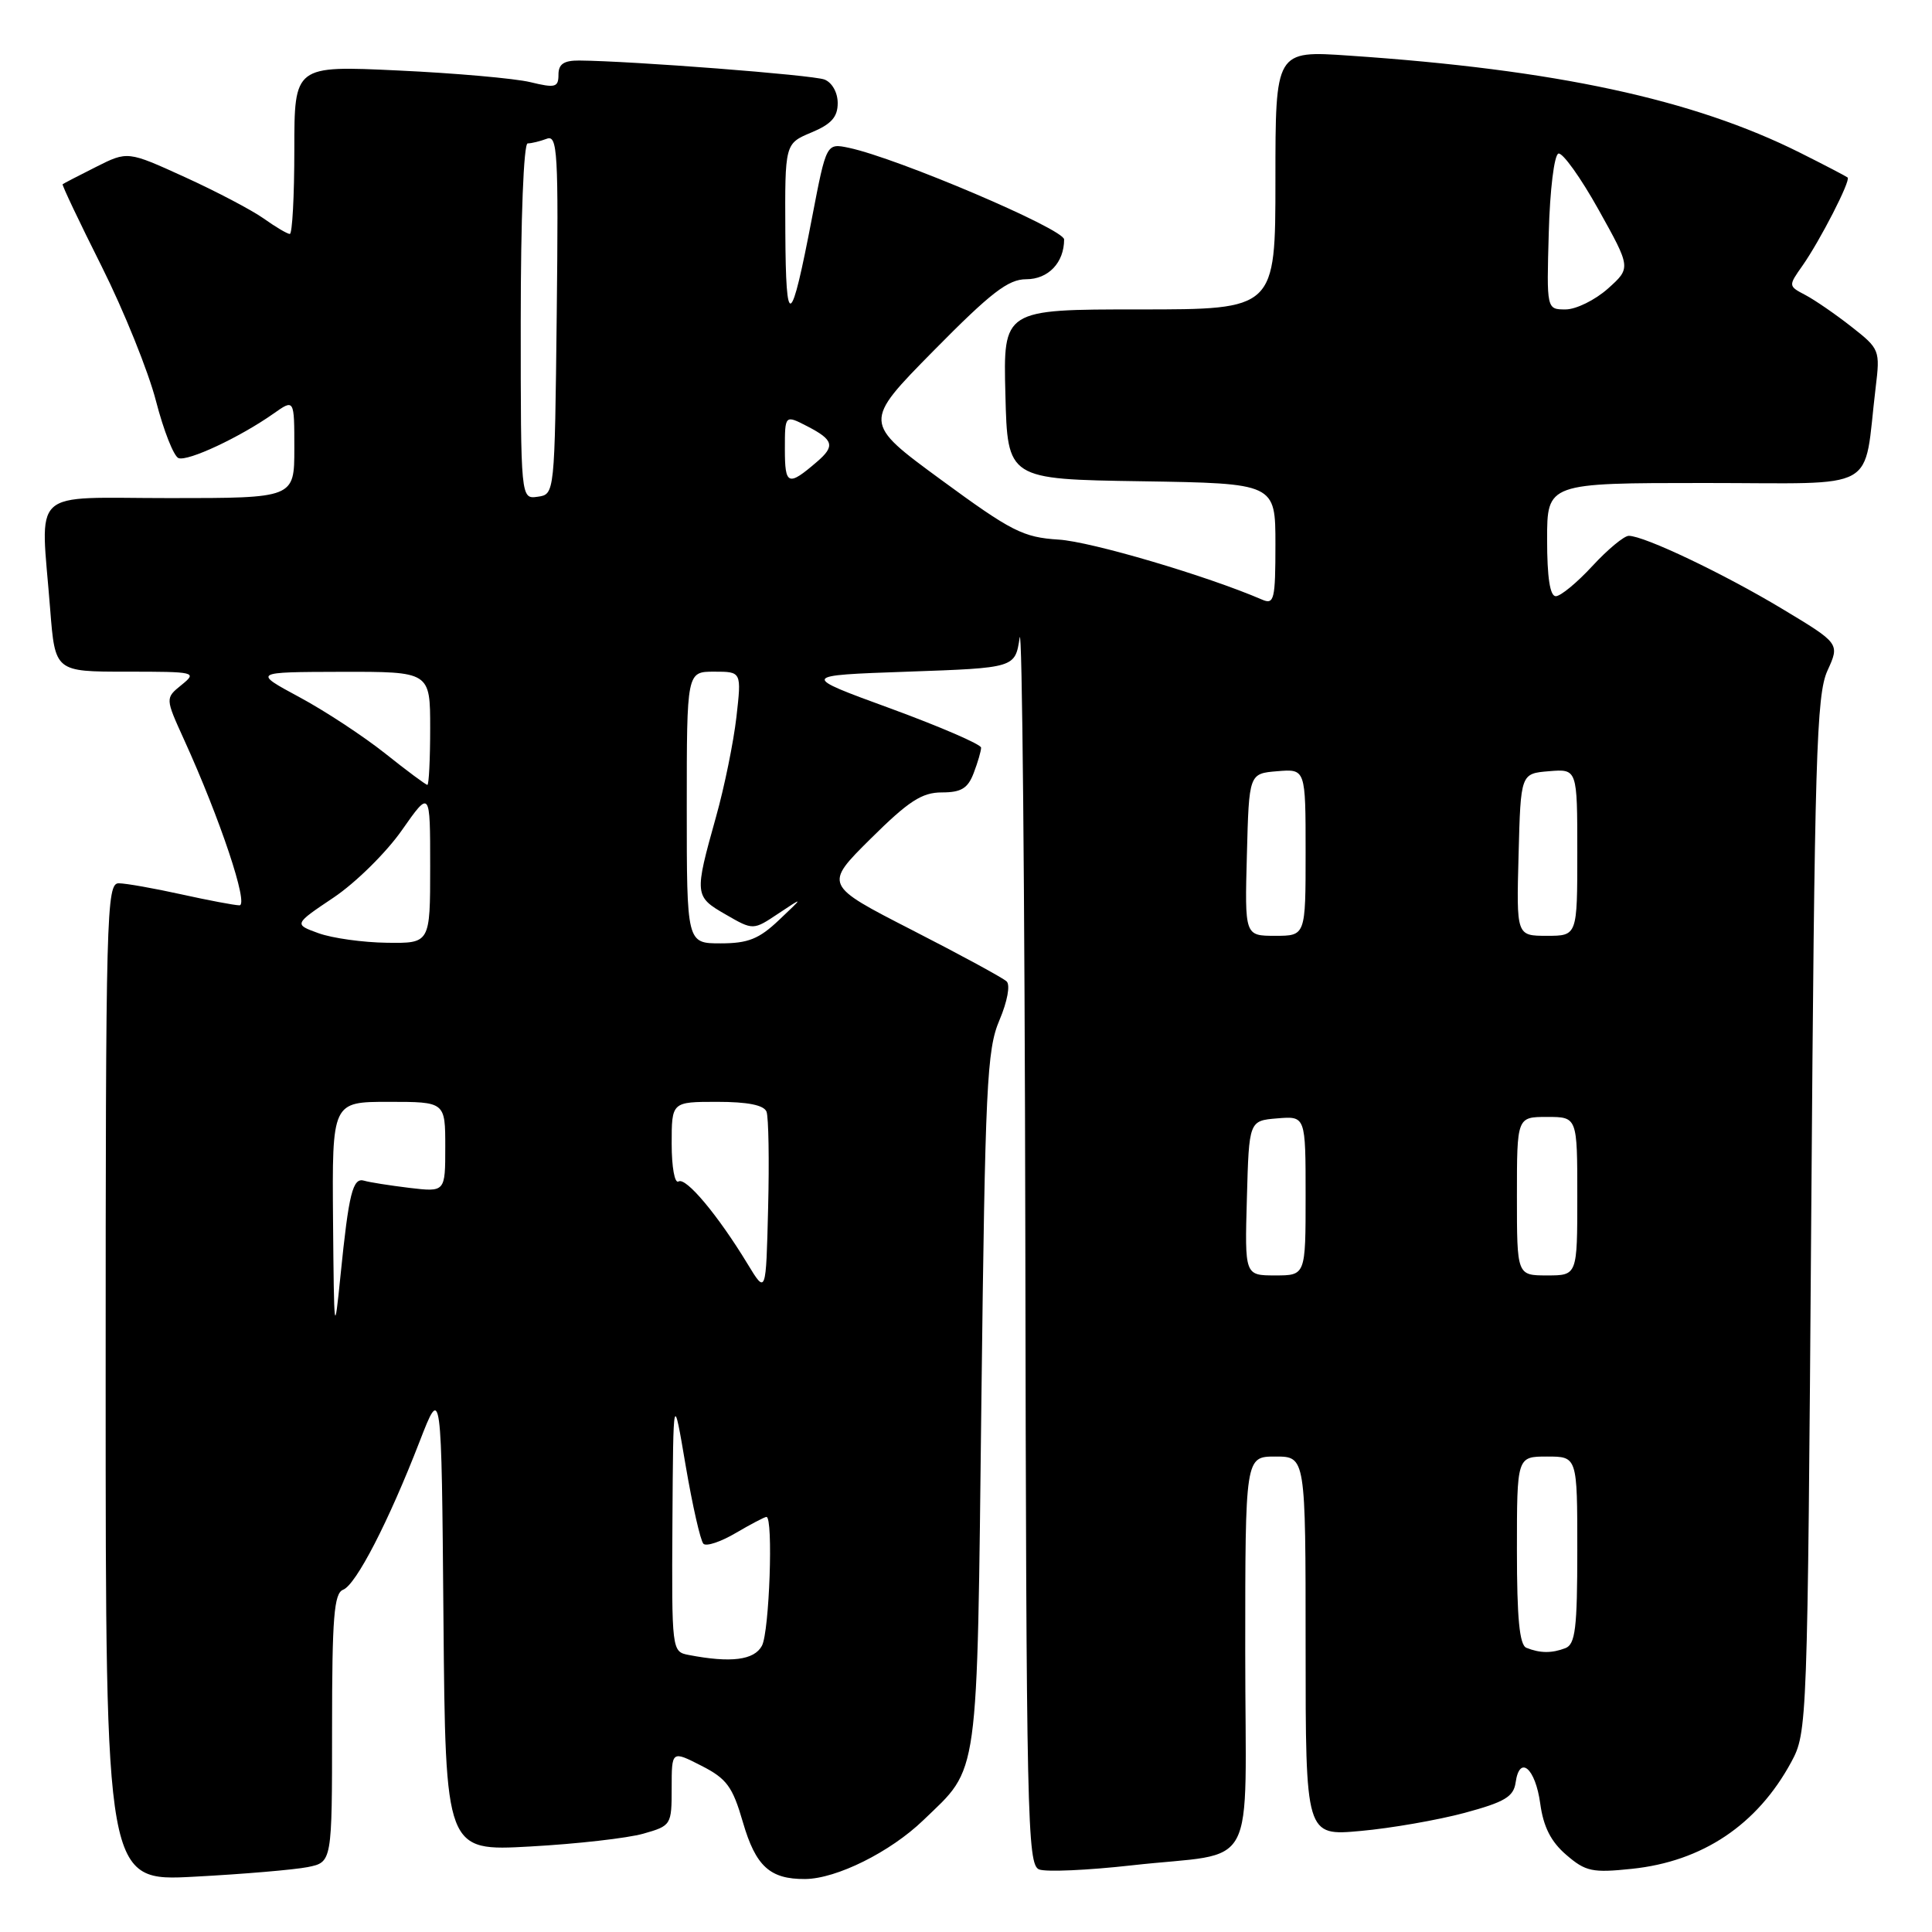 <?xml version="1.0" encoding="UTF-8" standalone="no"?>
<!DOCTYPE svg PUBLIC "-//W3C//DTD SVG 1.1//EN" "http://www.w3.org/Graphics/SVG/1.1/DTD/svg11.dtd" >
<svg xmlns="http://www.w3.org/2000/svg" xmlns:xlink="http://www.w3.org/1999/xlink" version="1.1" viewBox="0 0 256 256">
 <g >
 <path fill="currentColor"
d=" M 40.77 247.40 C 44.00 246.75 44.00 246.75 44.00 228.98 C 44.00 214.31 44.26 211.12 45.46 210.65 C 47.17 210.00 51.48 201.64 55.60 191.01 C 58.50 183.53 58.50 183.53 58.76 214.42 C 59.03 245.30 59.03 245.30 70.26 244.67 C 76.44 244.33 83.19 243.56 85.25 242.97 C 88.94 241.92 89.00 241.82 89.00 236.93 C 89.00 231.96 89.00 231.96 92.92 233.96 C 96.30 235.68 97.07 236.73 98.44 241.46 C 100.14 247.30 102.02 249.01 106.68 248.98 C 110.84 248.95 117.97 245.40 122.33 241.20 C 129.81 233.99 129.44 236.65 130.04 185.50 C 130.54 143.80 130.76 139.10 132.43 135.18 C 133.48 132.71 133.89 130.51 133.38 130.04 C 132.90 129.58 127.25 126.51 120.84 123.23 C 109.19 117.26 109.19 117.26 115.37 111.13 C 120.39 106.15 122.16 105.00 124.80 105.00 C 127.37 105.00 128.25 104.46 129.02 102.43 C 129.56 101.02 130.00 99.51 130.00 99.07 C 130.00 98.63 124.60 96.30 118.01 93.88 C 106.02 89.50 106.02 89.50 120.26 89.00 C 134.50 88.50 134.50 88.50 135.11 84.50 C 135.44 82.30 135.78 117.98 135.86 163.78 C 135.99 240.95 136.12 247.11 137.69 247.71 C 138.62 248.07 144.13 247.82 149.94 247.17 C 166.98 245.25 165.00 248.96 165.00 218.88 C 165.00 193.00 165.00 193.00 169.00 193.00 C 173.00 193.00 173.00 193.00 173.00 218.14 C 173.00 243.28 173.00 243.28 180.30 242.61 C 184.31 242.25 190.50 241.17 194.05 240.22 C 199.39 238.78 200.56 238.08 200.83 236.18 C 201.35 232.48 203.45 234.29 204.09 238.99 C 204.51 242.07 205.51 244.04 207.54 245.78 C 210.10 247.99 211.00 248.18 216.22 247.63 C 225.59 246.66 232.85 241.79 237.34 233.50 C 239.48 229.54 239.50 228.84 240.00 161.00 C 240.44 100.29 240.69 92.09 242.14 88.88 C 243.79 85.27 243.79 85.27 236.14 80.67 C 228.39 76.01 217.87 71.00 215.82 71.00 C 215.20 71.00 213.03 72.80 211.00 75.00 C 208.97 77.20 206.79 79.00 206.15 79.00 C 205.38 79.00 205.00 76.50 205.00 71.50 C 205.00 64.00 205.00 64.00 225.91 64.00 C 249.42 64.00 246.84 65.44 248.53 51.39 C 249.14 46.39 249.07 46.23 245.32 43.29 C 243.22 41.64 240.47 39.75 239.22 39.09 C 236.95 37.90 236.95 37.88 238.84 35.20 C 241.17 31.88 245.26 23.91 244.82 23.52 C 244.64 23.37 241.80 21.88 238.50 20.23 C 224.35 13.15 206.13 9.22 178.75 7.37 C 169.00 6.70 169.00 6.70 169.00 23.85 C 169.00 41.00 169.00 41.00 150.97 41.00 C 132.93 41.00 132.93 41.00 133.22 52.25 C 133.50 63.50 133.50 63.50 151.25 63.77 C 169.00 64.05 169.00 64.05 169.00 72.13 C 169.00 79.45 168.83 80.14 167.25 79.46 C 159.94 76.30 144.57 71.76 140.27 71.50 C 135.56 71.20 134.03 70.42 124.69 63.57 C 114.34 55.98 114.34 55.98 123.69 46.49 C 131.30 38.77 133.59 37.00 135.98 37.00 C 138.91 37.00 141.00 34.80 141.00 31.73 C 141.00 30.35 118.94 20.96 112.50 19.59 C 109.50 18.96 109.50 18.96 107.62 28.73 C 104.79 43.50 104.13 43.87 104.06 30.76 C 104.00 19.03 104.00 19.03 107.50 17.56 C 110.15 16.46 111.00 15.51 111.00 13.66 C 111.00 12.25 110.25 10.93 109.25 10.54 C 107.68 9.93 83.71 8.08 76.75 8.02 C 74.71 8.01 74.00 8.49 74.00 9.89 C 74.00 11.58 73.58 11.69 70.25 10.88 C 68.19 10.39 60.31 9.69 52.75 9.34 C 39.00 8.69 39.00 8.69 39.00 19.85 C 39.00 25.98 38.73 31.00 38.40 31.00 C 38.08 31.00 36.52 30.08 34.95 28.96 C 33.37 27.84 28.67 25.37 24.50 23.47 C 16.91 20.01 16.91 20.01 12.70 22.13 C 10.39 23.29 8.41 24.32 8.30 24.41 C 8.18 24.50 10.51 29.40 13.47 35.30 C 16.42 41.19 19.66 49.22 20.67 53.14 C 21.68 57.05 23.02 60.45 23.65 60.70 C 24.89 61.17 31.78 57.95 36.25 54.80 C 39.00 52.86 39.00 52.86 39.00 59.43 C 39.00 66.00 39.00 66.00 22.50 66.00 C 3.64 66.00 5.38 64.38 6.65 80.75 C 7.30 89.00 7.30 89.00 16.76 89.00 C 25.94 89.00 26.16 89.05 24.05 90.76 C 21.89 92.51 21.89 92.51 24.39 98.01 C 29.17 108.51 33.01 120.00 31.72 119.96 C 31.05 119.95 27.58 119.29 24.00 118.50 C 20.42 117.71 16.71 117.05 15.75 117.04 C 14.10 117.00 14.00 120.80 14.00 183.15 C 14.00 249.31 14.00 249.31 25.77 248.67 C 32.25 248.33 39.00 247.75 40.77 247.40 Z  M 91.25 219.29 C 89.02 218.86 89.00 218.74 89.10 201.68 C 89.21 184.50 89.21 184.50 90.85 194.18 C 91.76 199.51 92.82 204.18 93.21 204.56 C 93.60 204.94 95.53 204.29 97.51 203.12 C 99.49 201.96 101.31 201.00 101.56 201.00 C 102.48 201.00 101.95 216.22 100.96 218.07 C 99.94 219.98 96.85 220.37 91.25 219.29 Z  M 202.25 218.34 C 201.34 217.97 201.00 214.41 201.00 205.42 C 201.00 193.00 201.00 193.00 205.00 193.00 C 209.00 193.00 209.00 193.00 209.00 205.39 C 209.00 215.77 208.74 217.88 207.42 218.39 C 205.62 219.08 204.06 219.07 202.25 218.34 Z  M 44.13 161.75 C 44.00 146.00 44.00 146.00 51.50 146.00 C 59.00 146.00 59.00 146.00 59.00 151.98 C 59.00 157.96 59.00 157.96 54.25 157.40 C 51.64 157.08 48.94 156.66 48.26 156.45 C 46.74 155.99 46.22 158.08 45.12 169.00 C 44.30 177.14 44.26 176.82 44.13 161.75 Z  M 99.07 167.50 C 95.13 161.01 90.89 155.95 89.91 156.55 C 89.40 156.87 89.00 154.65 89.00 151.56 C 89.00 146.00 89.00 146.00 95.03 146.00 C 99.08 146.00 101.23 146.43 101.57 147.31 C 101.84 148.03 101.94 153.77 101.78 160.06 C 101.50 171.50 101.50 171.50 99.07 167.50 Z  M 165.22 158.75 C 165.50 148.50 165.50 148.50 169.25 148.19 C 173.00 147.88 173.00 147.88 173.00 158.44 C 173.00 169.00 173.00 169.00 168.97 169.00 C 164.93 169.00 164.93 169.00 165.22 158.75 Z  M 201.00 158.50 C 201.00 148.00 201.00 148.00 205.00 148.00 C 209.00 148.00 209.00 148.00 209.00 158.50 C 209.00 169.00 209.00 169.00 205.00 169.00 C 201.00 169.00 201.00 169.00 201.00 158.50 Z  M 42.22 123.66 C 38.93 122.47 38.93 122.47 44.22 118.92 C 47.12 116.97 51.19 112.96 53.25 110.01 C 57.00 104.66 57.00 104.66 57.00 114.83 C 57.00 125.00 57.00 125.00 51.25 124.92 C 48.09 124.88 44.02 124.31 42.22 123.66 Z  M 91.00 107.00 C 91.00 89.00 91.00 89.00 94.63 89.00 C 98.26 89.00 98.26 89.00 97.58 95.01 C 97.20 98.32 95.99 104.28 94.87 108.26 C 91.99 118.55 92.01 118.79 96.15 121.17 C 99.80 123.28 99.80 123.28 103.15 121.04 C 106.50 118.81 106.50 118.81 103.23 121.90 C 100.58 124.42 99.13 125.00 95.48 125.00 C 91.00 125.00 91.00 125.00 91.00 107.00 Z  M 165.22 113.25 C 165.50 102.50 165.50 102.50 169.25 102.19 C 173.00 101.88 173.00 101.88 173.00 112.94 C 173.00 124.00 173.00 124.00 168.97 124.00 C 164.93 124.00 164.93 124.00 165.22 113.25 Z  M 201.22 113.25 C 201.50 102.50 201.50 102.50 205.25 102.19 C 209.00 101.88 209.00 101.88 209.00 112.94 C 209.00 124.00 209.00 124.00 204.97 124.00 C 200.93 124.00 200.93 124.00 201.22 113.25 Z  M 51.04 99.84 C 48.17 97.56 43.05 94.19 39.66 92.37 C 33.50 89.05 33.50 89.05 45.25 89.02 C 57.00 89.00 57.00 89.00 57.00 96.50 C 57.00 100.62 56.83 104.00 56.63 104.00 C 56.43 104.00 53.91 102.13 51.04 99.84 Z  M 69.00 42.57 C 69.00 28.92 69.39 19.00 69.92 19.00 C 70.42 19.00 71.56 18.72 72.44 18.39 C 73.88 17.83 74.01 20.10 73.77 41.64 C 73.50 65.50 73.50 65.50 71.25 65.82 C 69.00 66.14 69.00 66.14 69.00 42.57 Z  M 104.00 59.53 C 104.00 54.95 104.00 54.95 107.00 56.50 C 110.46 58.29 110.68 59.11 108.25 61.19 C 104.43 64.48 104.00 64.31 104.00 59.53 Z  M 205.22 30.83 C 205.37 25.18 205.94 20.53 206.50 20.35 C 207.05 20.19 209.44 23.52 211.81 27.77 C 216.12 35.50 216.12 35.50 213.05 38.25 C 211.35 39.76 208.83 41.00 207.45 41.00 C 204.93 41.00 204.93 41.00 205.22 30.83 Z "/>
</g>
</svg>